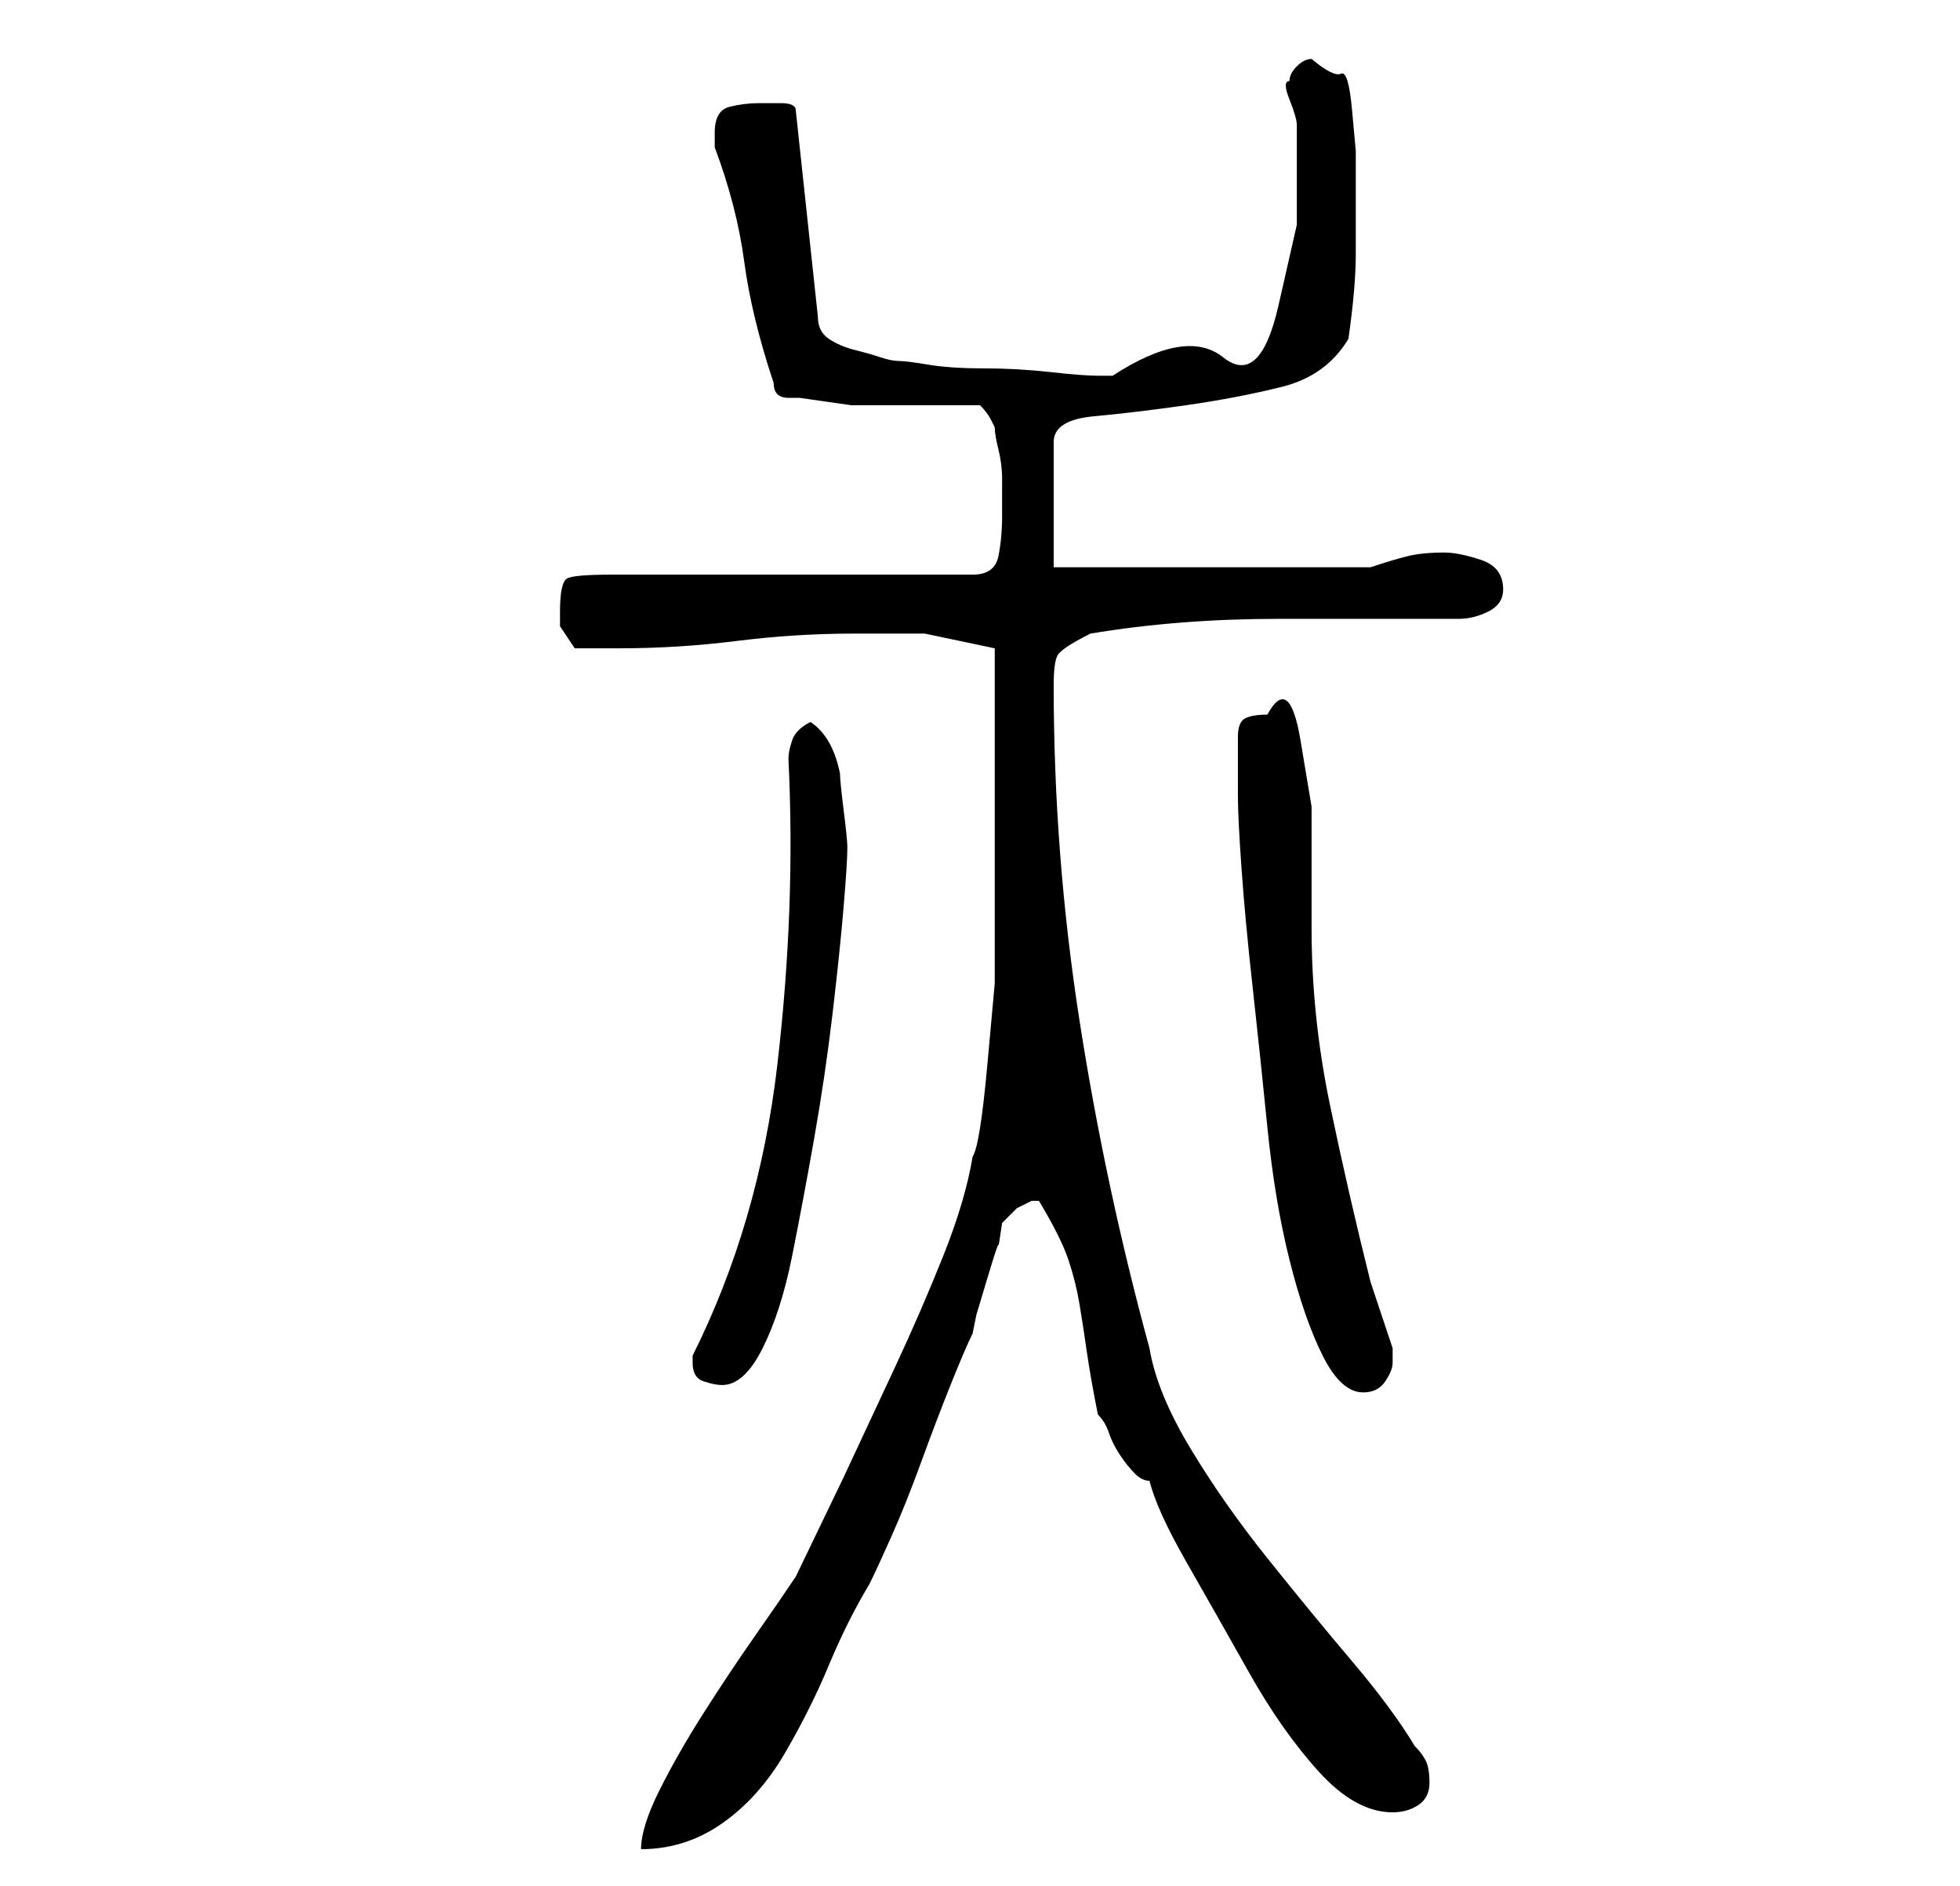 <?xml version="1.0" standalone="no"?>
<!DOCTYPE svg PUBLIC "-//W3C//DTD SVG 1.1//EN" "http://www.w3.org/Graphics/SVG/1.1/DTD/svg11.dtd" >
<svg xmlns="http://www.w3.org/2000/svg" xmlns:xlink="http://www.w3.org/1999/xlink" version="1.1" viewBox="-10 0 266 256">
   <path fill="currentColor"
d="M125 110v12v11.5t-1 11t-2 12.5q-1 6 -4 13.5t-6.5 15l-7 15t-6.5 13.5q-2 3 -5.5 8t-7 10.5t-6 10.5t-2.5 8q6 0 11 -3.5t8.5 -9.5t6 -12t5.5 -11q1 -2 3 -6.5t4 -10t4 -10.5t3 -7l0.5 -2.5t1.5 -5t1.5 -4.5t0.5 -3l2 -2t2 -1h1v0q3 5 4 8t1.5 6t1 6.5t1.5 8.5
q1 1 1.5 2.5t1.5 3t2 2.5t2 1q1 4 5 11t8.5 15t9.5 13.5t10 5.5q2 0 3.5 -1t1.5 -3t-0.5 -3t-1.5 -2q-3 -5 -8.5 -11.5t-11.5 -14t-10.5 -15t-5.5 -13.5q-6 -22 -9.5 -44.5t-3.5 -45.5q0 -3 0.5 -4t4.5 -3q12 -2 25.5 -2h24.5q2 0 4 -1t2 -3q0 -3 -3 -4t-5 -1q-3 0 -5 0.5
t-5 1.5h-43v-17q0 -3 5.5 -3.5t12.5 -1.5t13 -2.5t9 -6.5q1 -7 1 -11.5v-10.5v-3.5t-0.5 -5.5t-1.5 -5t-4 -2v0q-1 0 -2 1t-1 2q-1 0 0 2.5t1 3.5v13.5t-2.5 11t-7.5 7t-15 2.5h-2q-2 0 -6.5 -0.5t-9 -0.5t-7.5 -0.5t-4 -0.5t-2.5 -0.5t-3.5 -1t-3.5 -1.5t-1.5 -3l-3 -28
q0 -1 -2 -1h-3q-2 0 -4 0.5t-2 3.5v2q3 8 4 15.5t4 16.5q0 1 0.5 1.5t1.5 0.5h1.5t3.5 0.5t3.5 0.5h2.5h3h4h5.5h2.5q1 1 1.5 2l0.5 1q0 1 0.5 3t0.5 4v3.5v1.5q0 3 -0.5 5.5t-3.5 2.5h-49q-5 0 -6 0.5t-1 4.5v2t2 3h6q8 0 16 -1t16 -1h9.5t9.5 2v4v6.5v7.5v4zM158 108
q0 3 0.5 10t1.5 16t2 19t3 18t4.5 13t5.5 5q2 0 3 -1.5t1 -2.5v-2l-0.5 -1.5l-1 -3l-1 -3l-0.5 -1.5q-3 -12 -5.5 -24t-2.5 -24v-6.5v-10t-1.5 -9t-4.5 -3.5q-2 0 -3 0.5t-1 2.5v4v4zM84 185q0 2 1.5 2.5t2.5 0.5q3 0 5.5 -5t4 -12.5t3 -16t2.5 -17t1.5 -14.5t0.5 -8
q0 -1 -0.5 -5t-0.5 -5q-1 -5 -4 -7q-2 1 -2.5 2.5t-0.5 2.5q1 20 -1.5 41.5t-11.5 39.5v1z" />
</svg>
